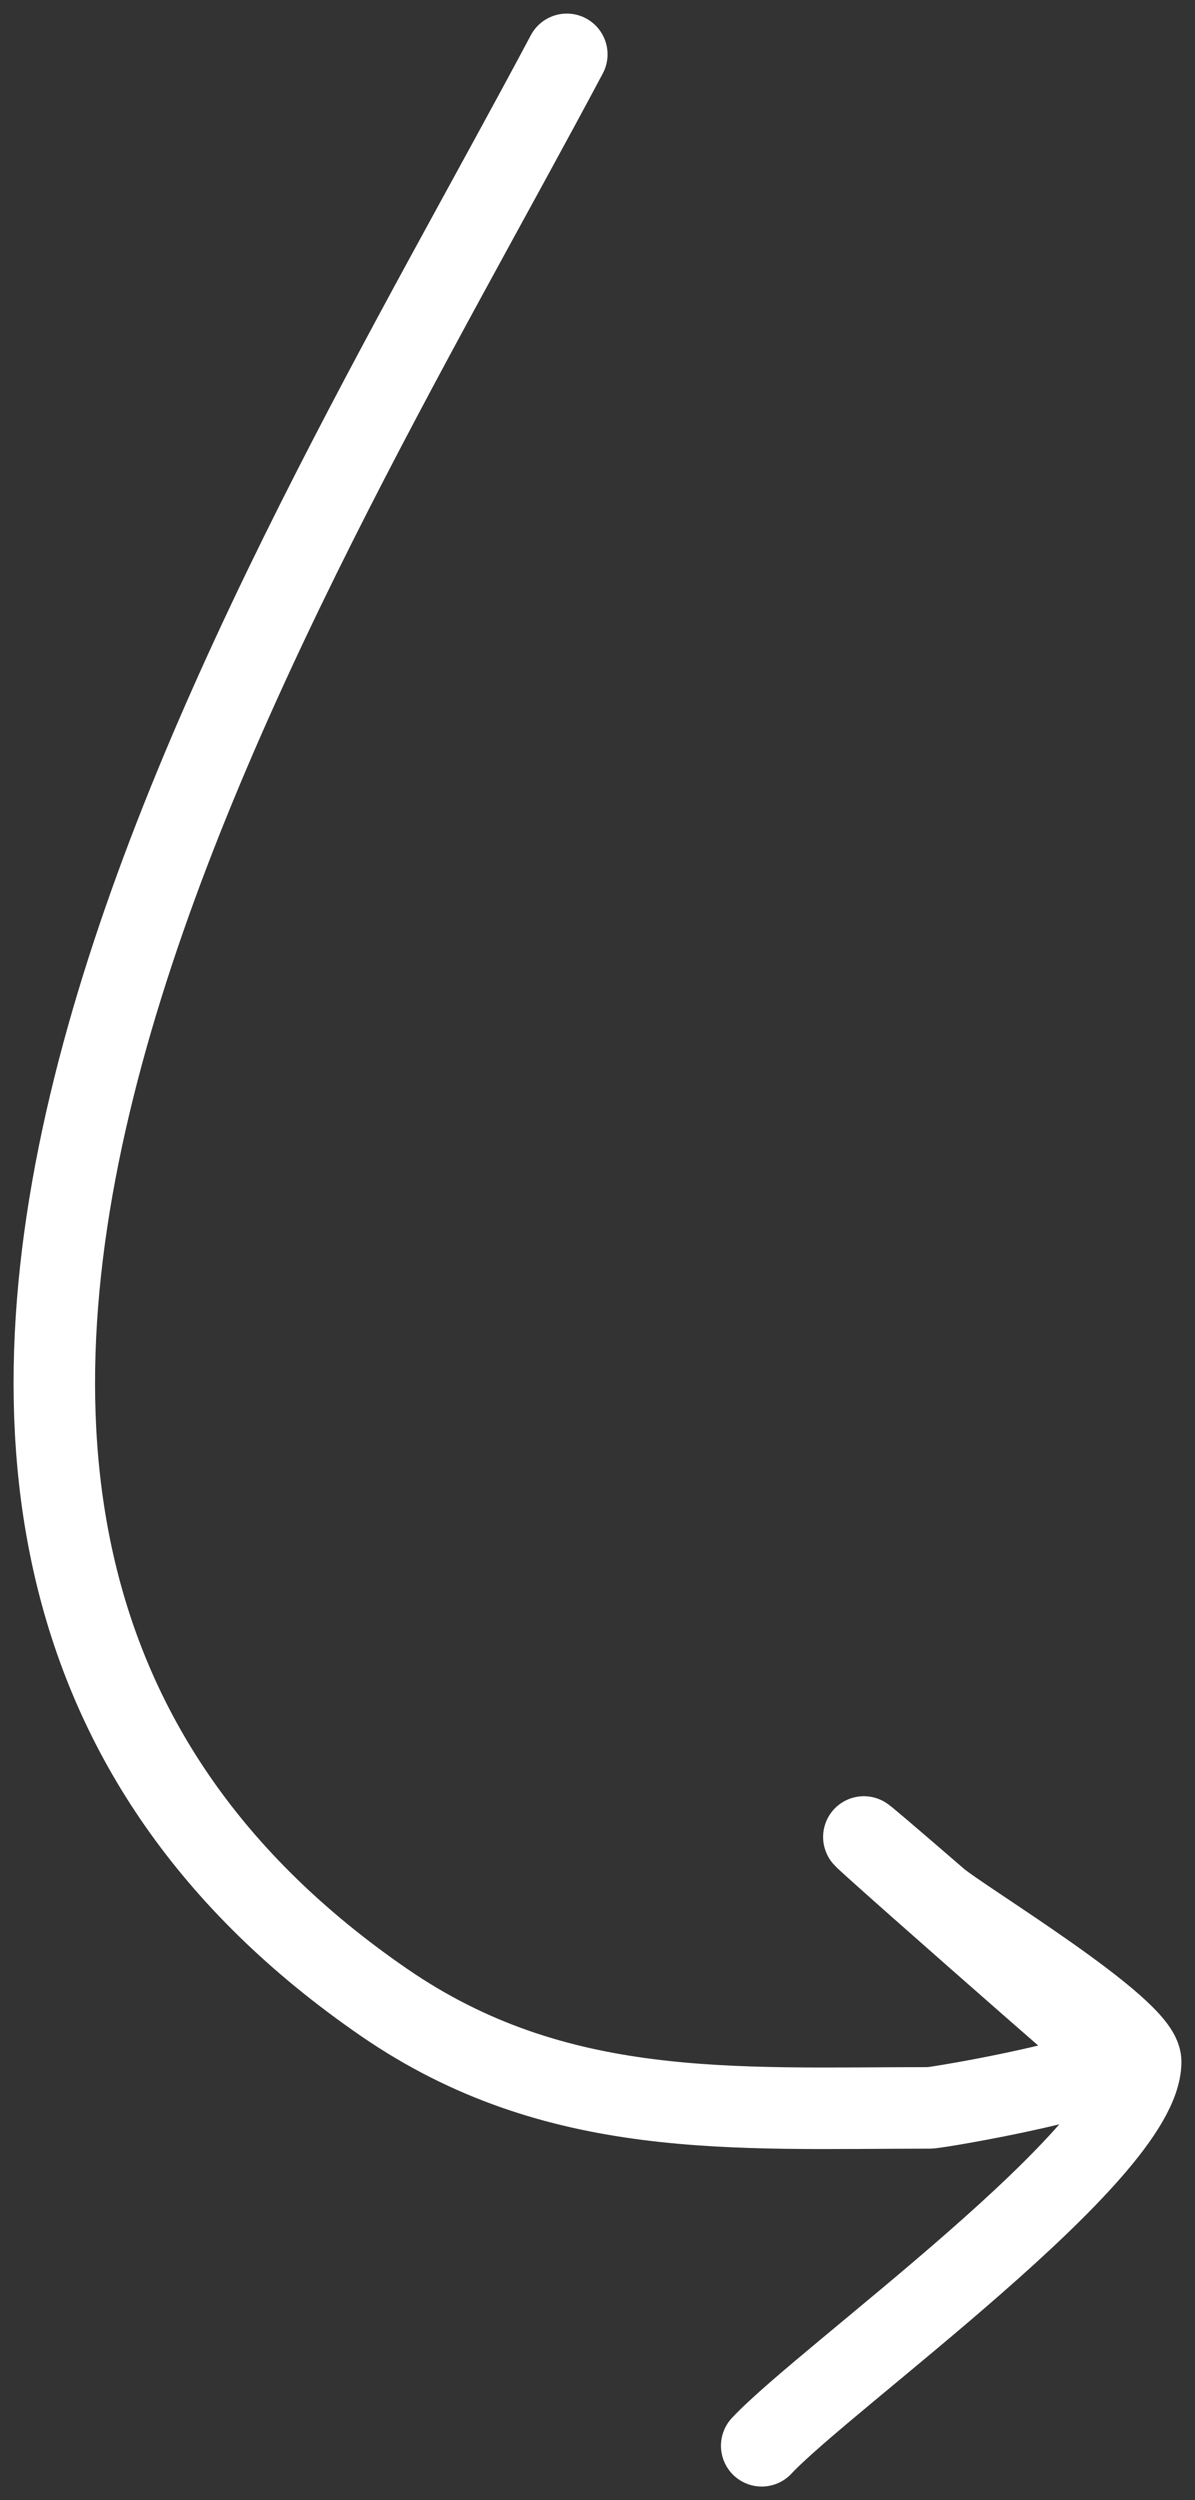 <svg width="22" height="46" viewBox="0 0 22 46" fill="none" xmlns="http://www.w3.org/2000/svg">
<rect x="0" y="0" width="22" height="46" fill="#333333" stroke="none"/>
<path d="M10.435 1C5.035 11.152 -5.84 27.961 7.071 36.843C10.234 39.019 13.508 38.783 17.113 38.783C17.269 38.783 20.875 38.166 20.477 37.826C19.411 36.917 13.21 31.458 17.262 34.956C17.691 35.327 21 37.315 21 37.932C21 39.613 15.202 43.742 14.023 45" stroke="white" stroke-width="1.5" stroke-linecap="round"/>
</svg>

